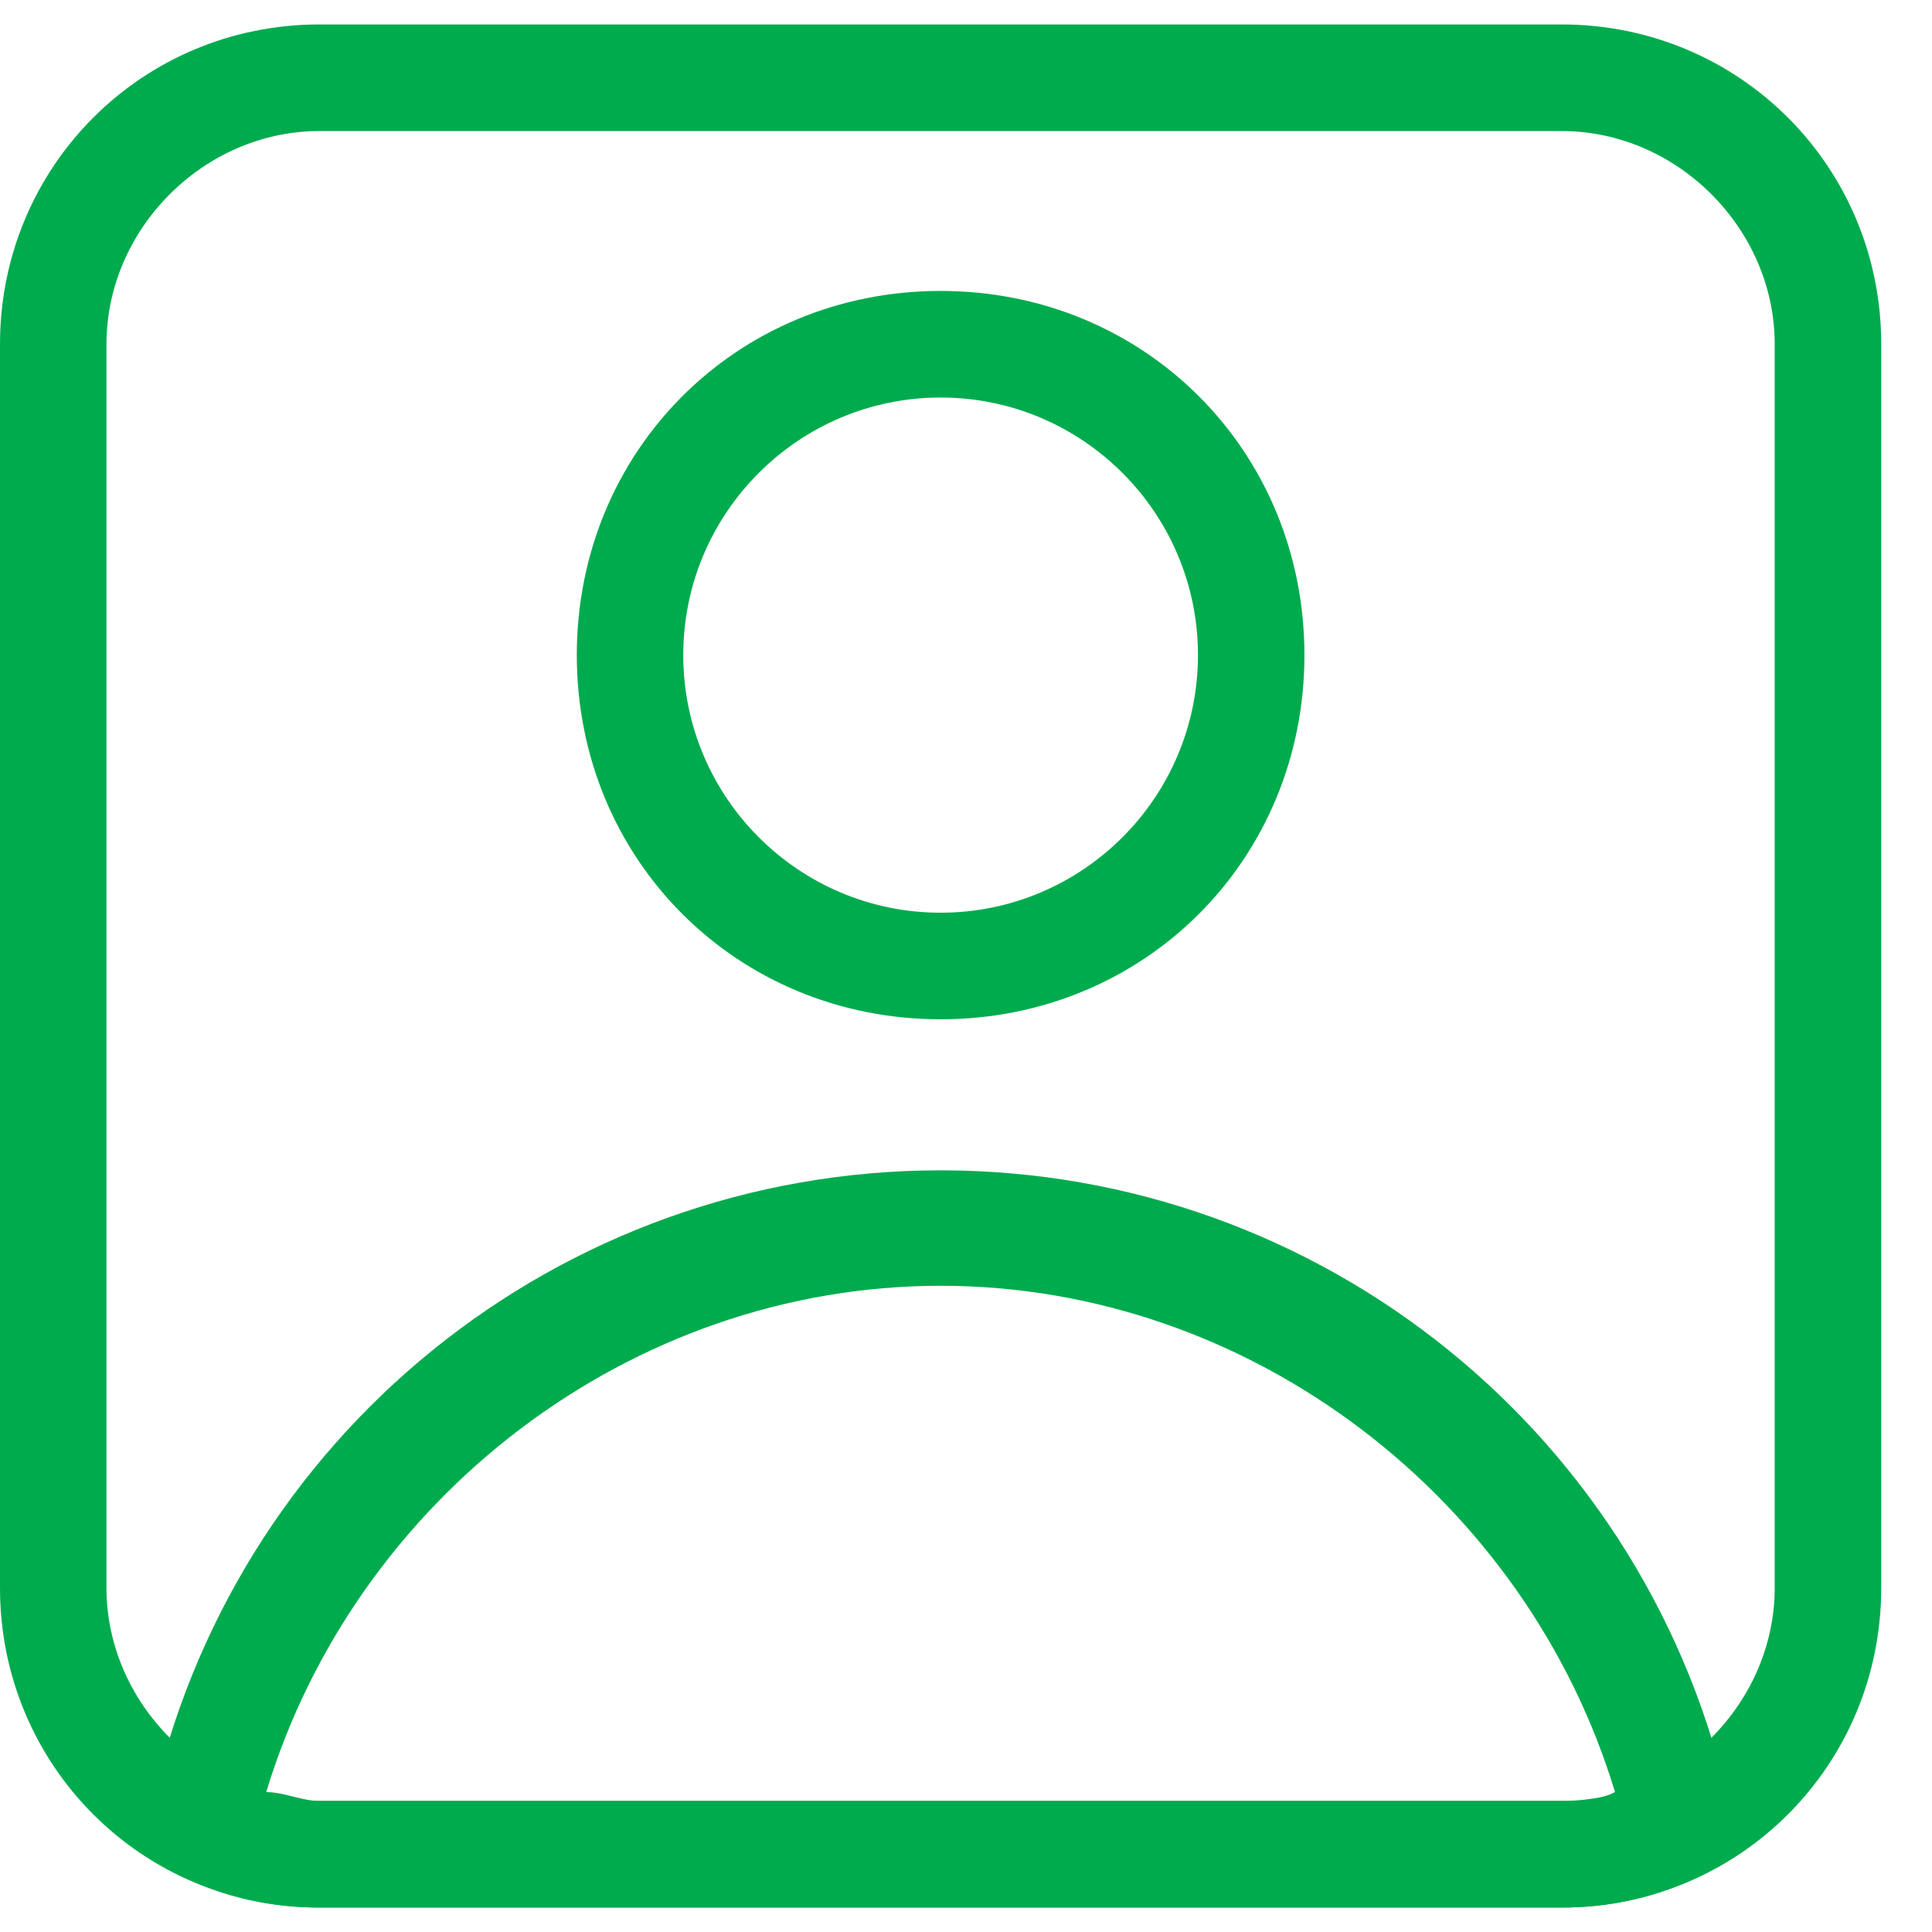 <svg width="29" height="29" viewBox="0 0 29 29" fill="none" xmlns="http://www.w3.org/2000/svg">
<path d="M14.119 15.3C11.055 15.3 8.658 12.9 8.658 9.833C8.658 6.767 11.055 4.367 14.119 4.367C17.182 4.367 19.58 6.767 19.58 9.833C19.58 12.9 17.182 15.3 14.119 15.3ZM14.119 5.967C11.988 5.967 10.256 7.7 10.256 9.833C10.256 11.967 11.988 13.7 14.119 13.7C16.25 13.7 17.982 11.967 17.982 9.833C17.982 7.7 16.25 5.967 14.119 5.967Z" fill="#00AB4E"/>
<path d="M23.442 28.633H4.795C4.129 28.633 3.33 28.5 2.664 28.1C2.398 27.967 2.131 27.567 2.264 27.167C3.463 21.567 8.391 17.567 14.119 17.567C19.846 17.567 24.774 21.567 25.973 27.167C26.106 27.567 25.84 27.833 25.574 28.1C24.908 28.5 24.108 28.633 23.442 28.633ZM3.996 26.9C4.262 26.9 4.529 27.033 4.795 27.033H23.442C23.709 27.033 23.975 27.033 24.242 26.9C22.91 22.5 18.781 19.3 14.119 19.3C9.457 19.3 5.328 22.5 3.996 26.9Z" fill="#00AB4E"/>
<path d="M23.442 28.633H4.795C2.131 28.633 0 26.5 0 23.833V5.167C0 2.5 2.131 0.367 4.795 0.367H23.442C26.106 0.367 28.238 2.5 28.238 5.167V23.833C28.238 26.5 26.106 28.633 23.442 28.633ZM4.795 1.967C3.063 1.967 1.598 3.433 1.598 5.167V23.833C1.598 25.567 3.063 27.033 4.795 27.033H23.442C25.174 27.033 26.639 25.567 26.639 23.833V5.167C26.639 3.433 25.174 1.967 23.442 1.967H4.795Z" fill="#00AB4E"/>
</svg>
